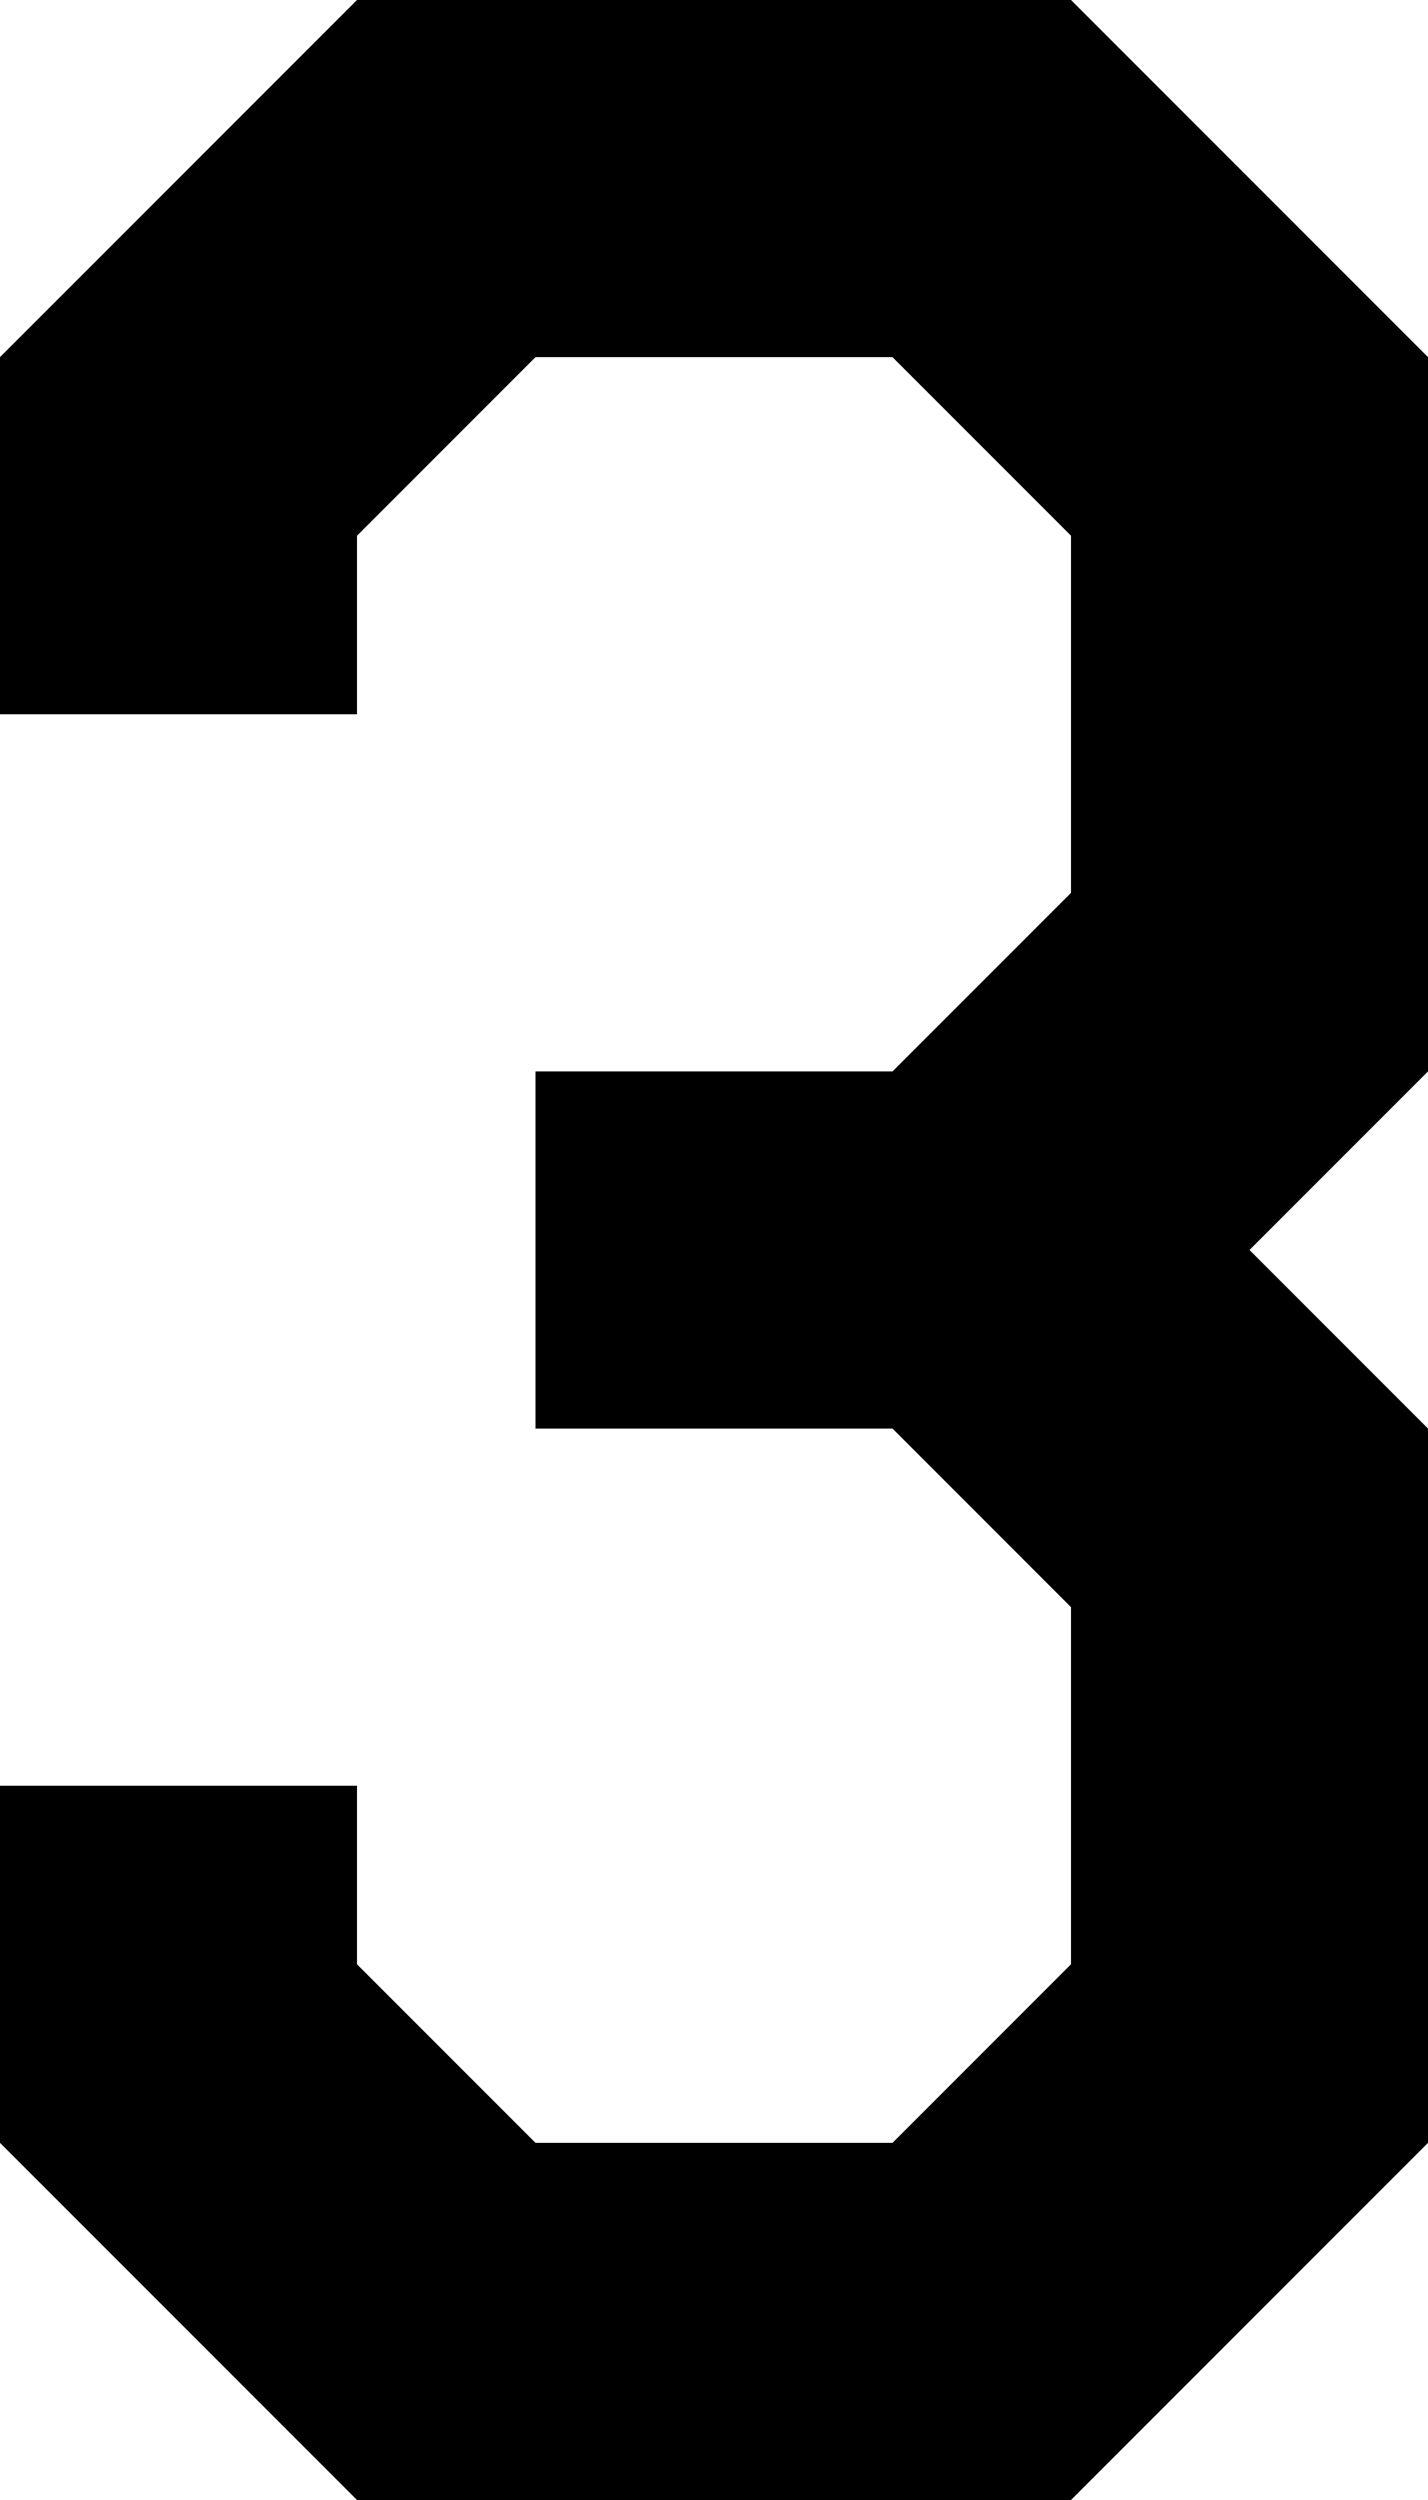 <?xml version="1.0" encoding="iso-8859-1"?>
<!-- Generator: Adobe Illustrator 19.0.0, SVG Export Plug-In . SVG Version: 6.00 Build 0)  -->
<svg version="1.1" xmlns="http://www.w3.org/2000/svg" xmlns:xlink="http://www.w3.org/1999/xlink" x="0px" y="0px"
	 viewBox="0 0 8 14" style="enable-background:new 0 0 8 14;" xml:space="preserve">
<g id="Layer_1_copy_3">
	<g id="XMLID_4_">
		<path id="XMLID_48_" d="M2,14l-2-2v-2h2v1l1,1h2l1-1V9L5,8H3V6h2l1-1V3L5,2H3L2,3v1H0V2l2-2h4l2,2v4L7,7l1,1v4l-2,2H2z"/>
	</g>
</g>
<g id="Layer_1">
</g>
</svg>
